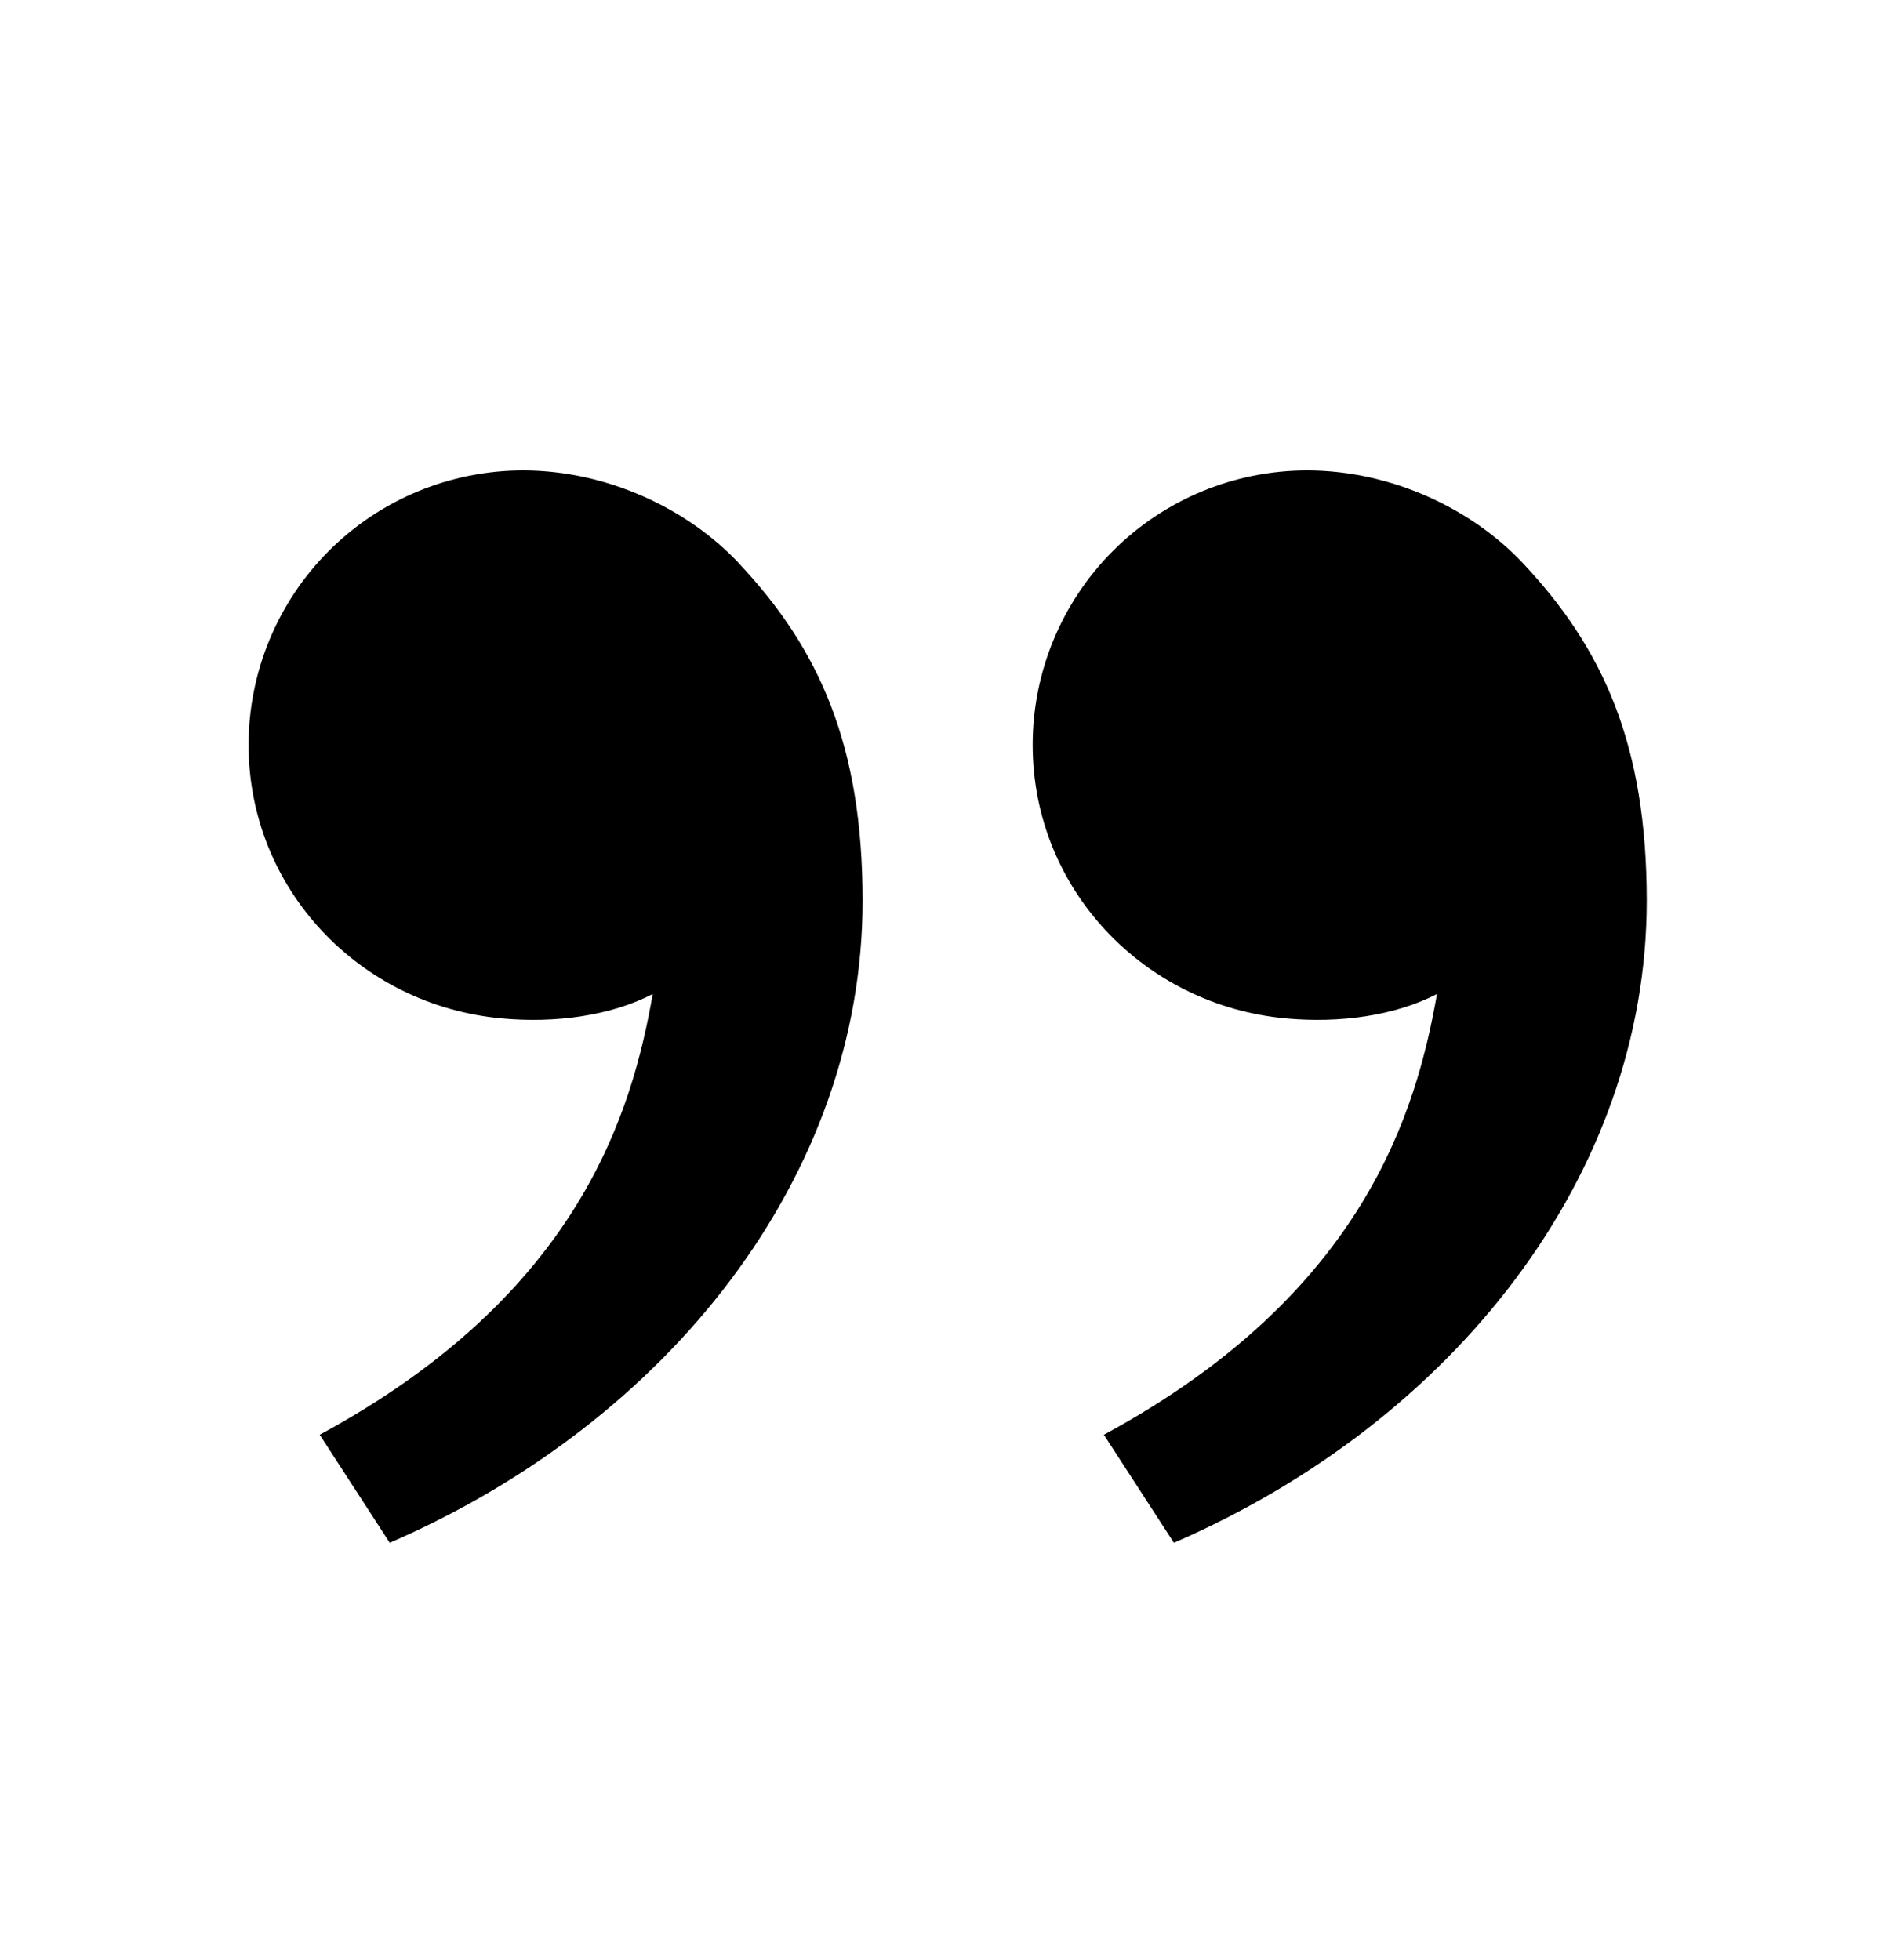 <svg width="24" height="25" viewBox="0 0 24 25" fill="none" xmlns="http://www.w3.org/2000/svg">
<g id="ri:double-quotes-r">
<path id="Vector" d="M19.417 7.179C20.447 8.273 21 9.5 21 11.489C21 14.989 18.544 18.126 14.97 19.677L14.077 18.299C17.412 16.495 18.064 14.154 18.325 12.678C17.788 12.956 17.085 13.053 16.395 12.989C14.591 12.822 13.169 11.341 13.169 9.5C13.169 8.572 13.538 7.681 14.194 7.025C14.851 6.369 15.741 6 16.669 6C17.742 6 18.769 6.49 19.417 7.179ZM9.417 7.179C10.447 8.273 11 9.5 11 11.489C11 14.989 8.544 18.126 4.97 19.677L4.077 18.299C7.412 16.495 8.064 14.154 8.324 12.678C7.787 12.956 7.084 13.053 6.395 12.989C4.591 12.823 3.17 11.342 3.17 9.5C3.17 8.572 3.539 7.681 4.195 7.025C4.851 6.369 5.742 6 6.67 6C7.743 6 8.77 6.49 9.418 7.179" fill="black"/>
</g>
</svg>

